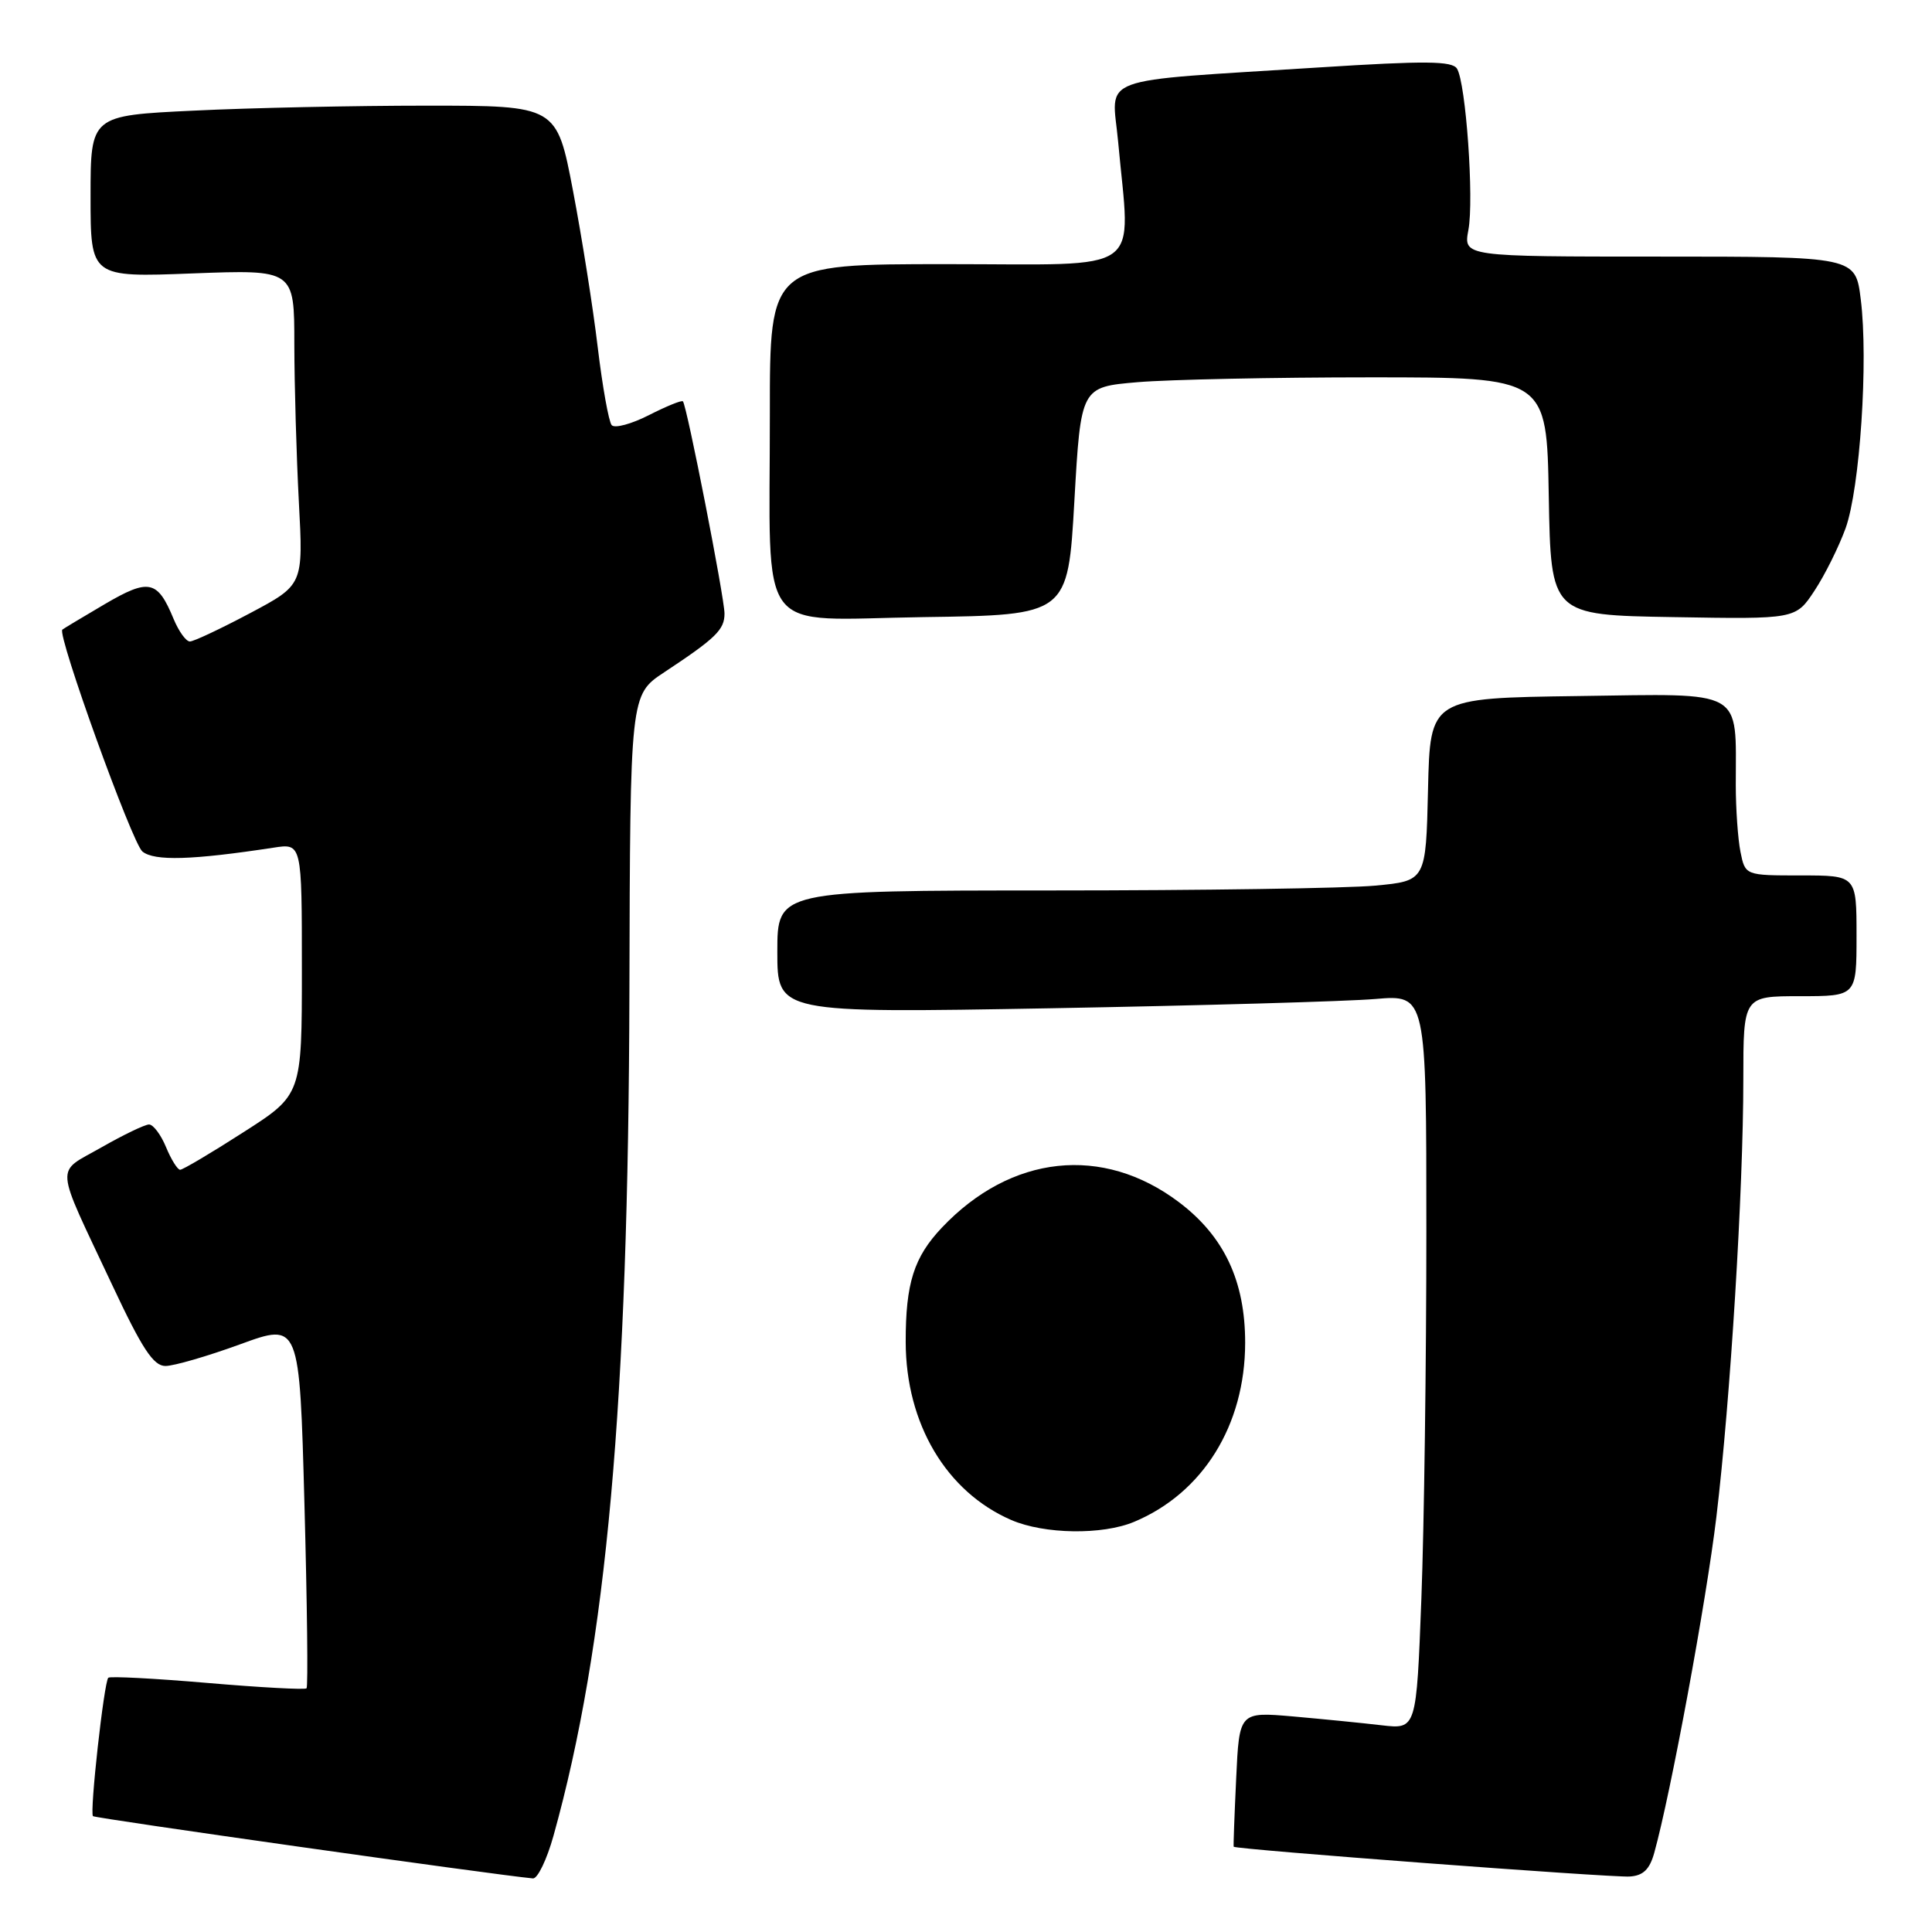 <?xml version="1.0" encoding="UTF-8" standalone="no"?>
<!DOCTYPE svg PUBLIC "-//W3C//DTD SVG 1.1//EN" "http://www.w3.org/Graphics/SVG/1.1/DTD/svg11.dtd" >
<svg xmlns="http://www.w3.org/2000/svg" xmlns:xlink="http://www.w3.org/1999/xlink" version="1.1" viewBox="0 0 256 256">
 <g >
 <path fill="currentColor"
d=" M 73.34 243.25 C 80.38 218.01 83.27 185.87 83.40 131.28 C 83.50 92.07 83.50 92.07 88.00 89.09 C 94.88 84.54 96.00 83.44 96.00 81.30 C 96.00 79.22 91.01 53.73 90.49 53.18 C 90.33 53.00 88.30 53.83 85.98 55.01 C 83.66 56.19 81.44 56.79 81.05 56.33 C 80.66 55.87 79.83 51.23 79.20 46.00 C 78.58 40.77 77.10 31.44 75.92 25.25 C 73.77 14.00 73.77 14.00 56.54 14.00 C 47.07 14.00 33.17 14.29 25.66 14.66 C 12.00 15.31 12.00 15.31 12.00 26.03 C 12.00 36.75 12.00 36.75 25.50 36.23 C 39.00 35.72 39.00 35.72 39.00 45.61 C 39.01 51.05 39.28 60.45 39.60 66.50 C 40.19 77.50 40.19 77.50 33.13 81.25 C 29.25 83.31 25.66 85.00 25.16 85.00 C 24.65 85.00 23.69 83.66 23.01 82.03 C 20.87 76.85 19.75 76.61 13.85 80.07 C 10.91 81.80 8.39 83.31 8.26 83.43 C 7.54 84.08 17.51 111.72 18.87 112.83 C 20.46 114.12 25.44 113.97 36.25 112.32 C 40.00 111.74 40.00 111.74 40.00 128.41 C 40.00 145.07 40.00 145.07 32.25 150.03 C 27.99 152.77 24.22 155.00 23.87 155.00 C 23.53 155.00 22.68 153.65 22.00 152.00 C 21.32 150.35 20.30 149.00 19.75 149.00 C 19.20 149.00 16.35 150.37 13.41 152.05 C 7.27 155.56 7.13 153.80 14.86 170.25 C 18.82 178.70 20.33 181.00 21.92 181.00 C 23.03 181.00 27.48 179.71 31.81 178.13 C 39.69 175.25 39.69 175.25 40.34 199.29 C 40.70 212.52 40.83 223.50 40.62 223.71 C 40.41 223.92 34.51 223.60 27.50 223.00 C 20.49 222.40 14.58 222.09 14.35 222.31 C 13.78 222.89 11.86 240.20 12.32 240.65 C 12.61 240.94 65.47 248.42 70.62 248.90 C 71.23 248.95 72.46 246.41 73.34 243.25 Z  M 219.20 245.50 C 221.39 237.62 226.09 212.19 227.43 201.00 C 229.29 185.45 231.00 157.64 231.00 143.04 C 231.00 132.00 231.00 132.00 238.50 132.00 C 246.00 132.00 246.00 132.00 246.00 124.00 C 246.00 116.00 246.00 116.00 238.62 116.00 C 231.25 116.00 231.25 116.00 230.62 112.87 C 230.28 111.16 230.00 107.16 230.00 104.00 C 230.00 91.16 231.36 91.92 209.12 92.23 C 189.50 92.50 189.50 92.50 189.22 104.61 C 188.94 116.72 188.94 116.72 182.22 117.35 C 178.52 117.70 159.19 117.99 139.25 117.99 C 103.00 118.00 103.00 118.00 103.00 126.12 C 103.00 134.24 103.00 134.24 139.25 133.60 C 159.19 133.24 178.54 132.69 182.25 132.37 C 189.00 131.80 189.00 131.80 189.00 163.15 C 189.00 180.39 188.70 202.29 188.34 211.82 C 187.68 229.14 187.68 229.14 183.09 228.61 C 180.57 228.31 175.29 227.79 171.36 227.44 C 164.21 226.82 164.21 226.82 163.80 235.66 C 163.57 240.52 163.42 244.59 163.47 244.70 C 163.64 245.05 213.42 248.80 215.93 248.65 C 217.73 248.54 218.59 247.71 219.20 245.50 Z  M 150.28 201.65 C 159.40 197.83 164.97 188.85 164.99 177.96 C 165.00 169.75 162.21 163.82 156.21 159.29 C 146.12 151.68 133.97 152.99 124.81 162.66 C 121.09 166.59 120.00 170.04 120.01 177.82 C 120.03 188.64 125.38 197.67 134.00 201.41 C 138.38 203.30 146.06 203.42 150.28 201.65 Z  M 142.36 66.39 C 143.22 51.28 143.22 51.28 150.76 50.64 C 154.91 50.29 168.80 50.00 181.63 50.00 C 204.95 50.00 204.95 50.00 205.22 65.75 C 205.50 81.50 205.50 81.50 221.72 81.77 C 237.94 82.05 237.94 82.05 240.43 78.27 C 241.80 76.20 243.65 72.47 244.55 70.00 C 246.45 64.72 247.58 47.77 246.56 39.66 C 245.86 34.00 245.86 34.00 219.88 34.00 C 193.91 34.00 193.91 34.00 194.57 30.47 C 195.33 26.43 194.24 11.01 193.06 9.10 C 192.43 8.07 188.86 8.04 174.89 8.93 C 144.64 10.86 147.34 9.87 148.16 18.79 C 149.78 36.65 152.09 35.00 125.50 35.00 C 102.00 35.00 102.00 35.00 102.01 54.75 C 102.03 84.97 99.85 82.09 122.38 81.77 C 141.50 81.50 141.50 81.50 142.36 66.39 Z "/>
</g>
</svg>